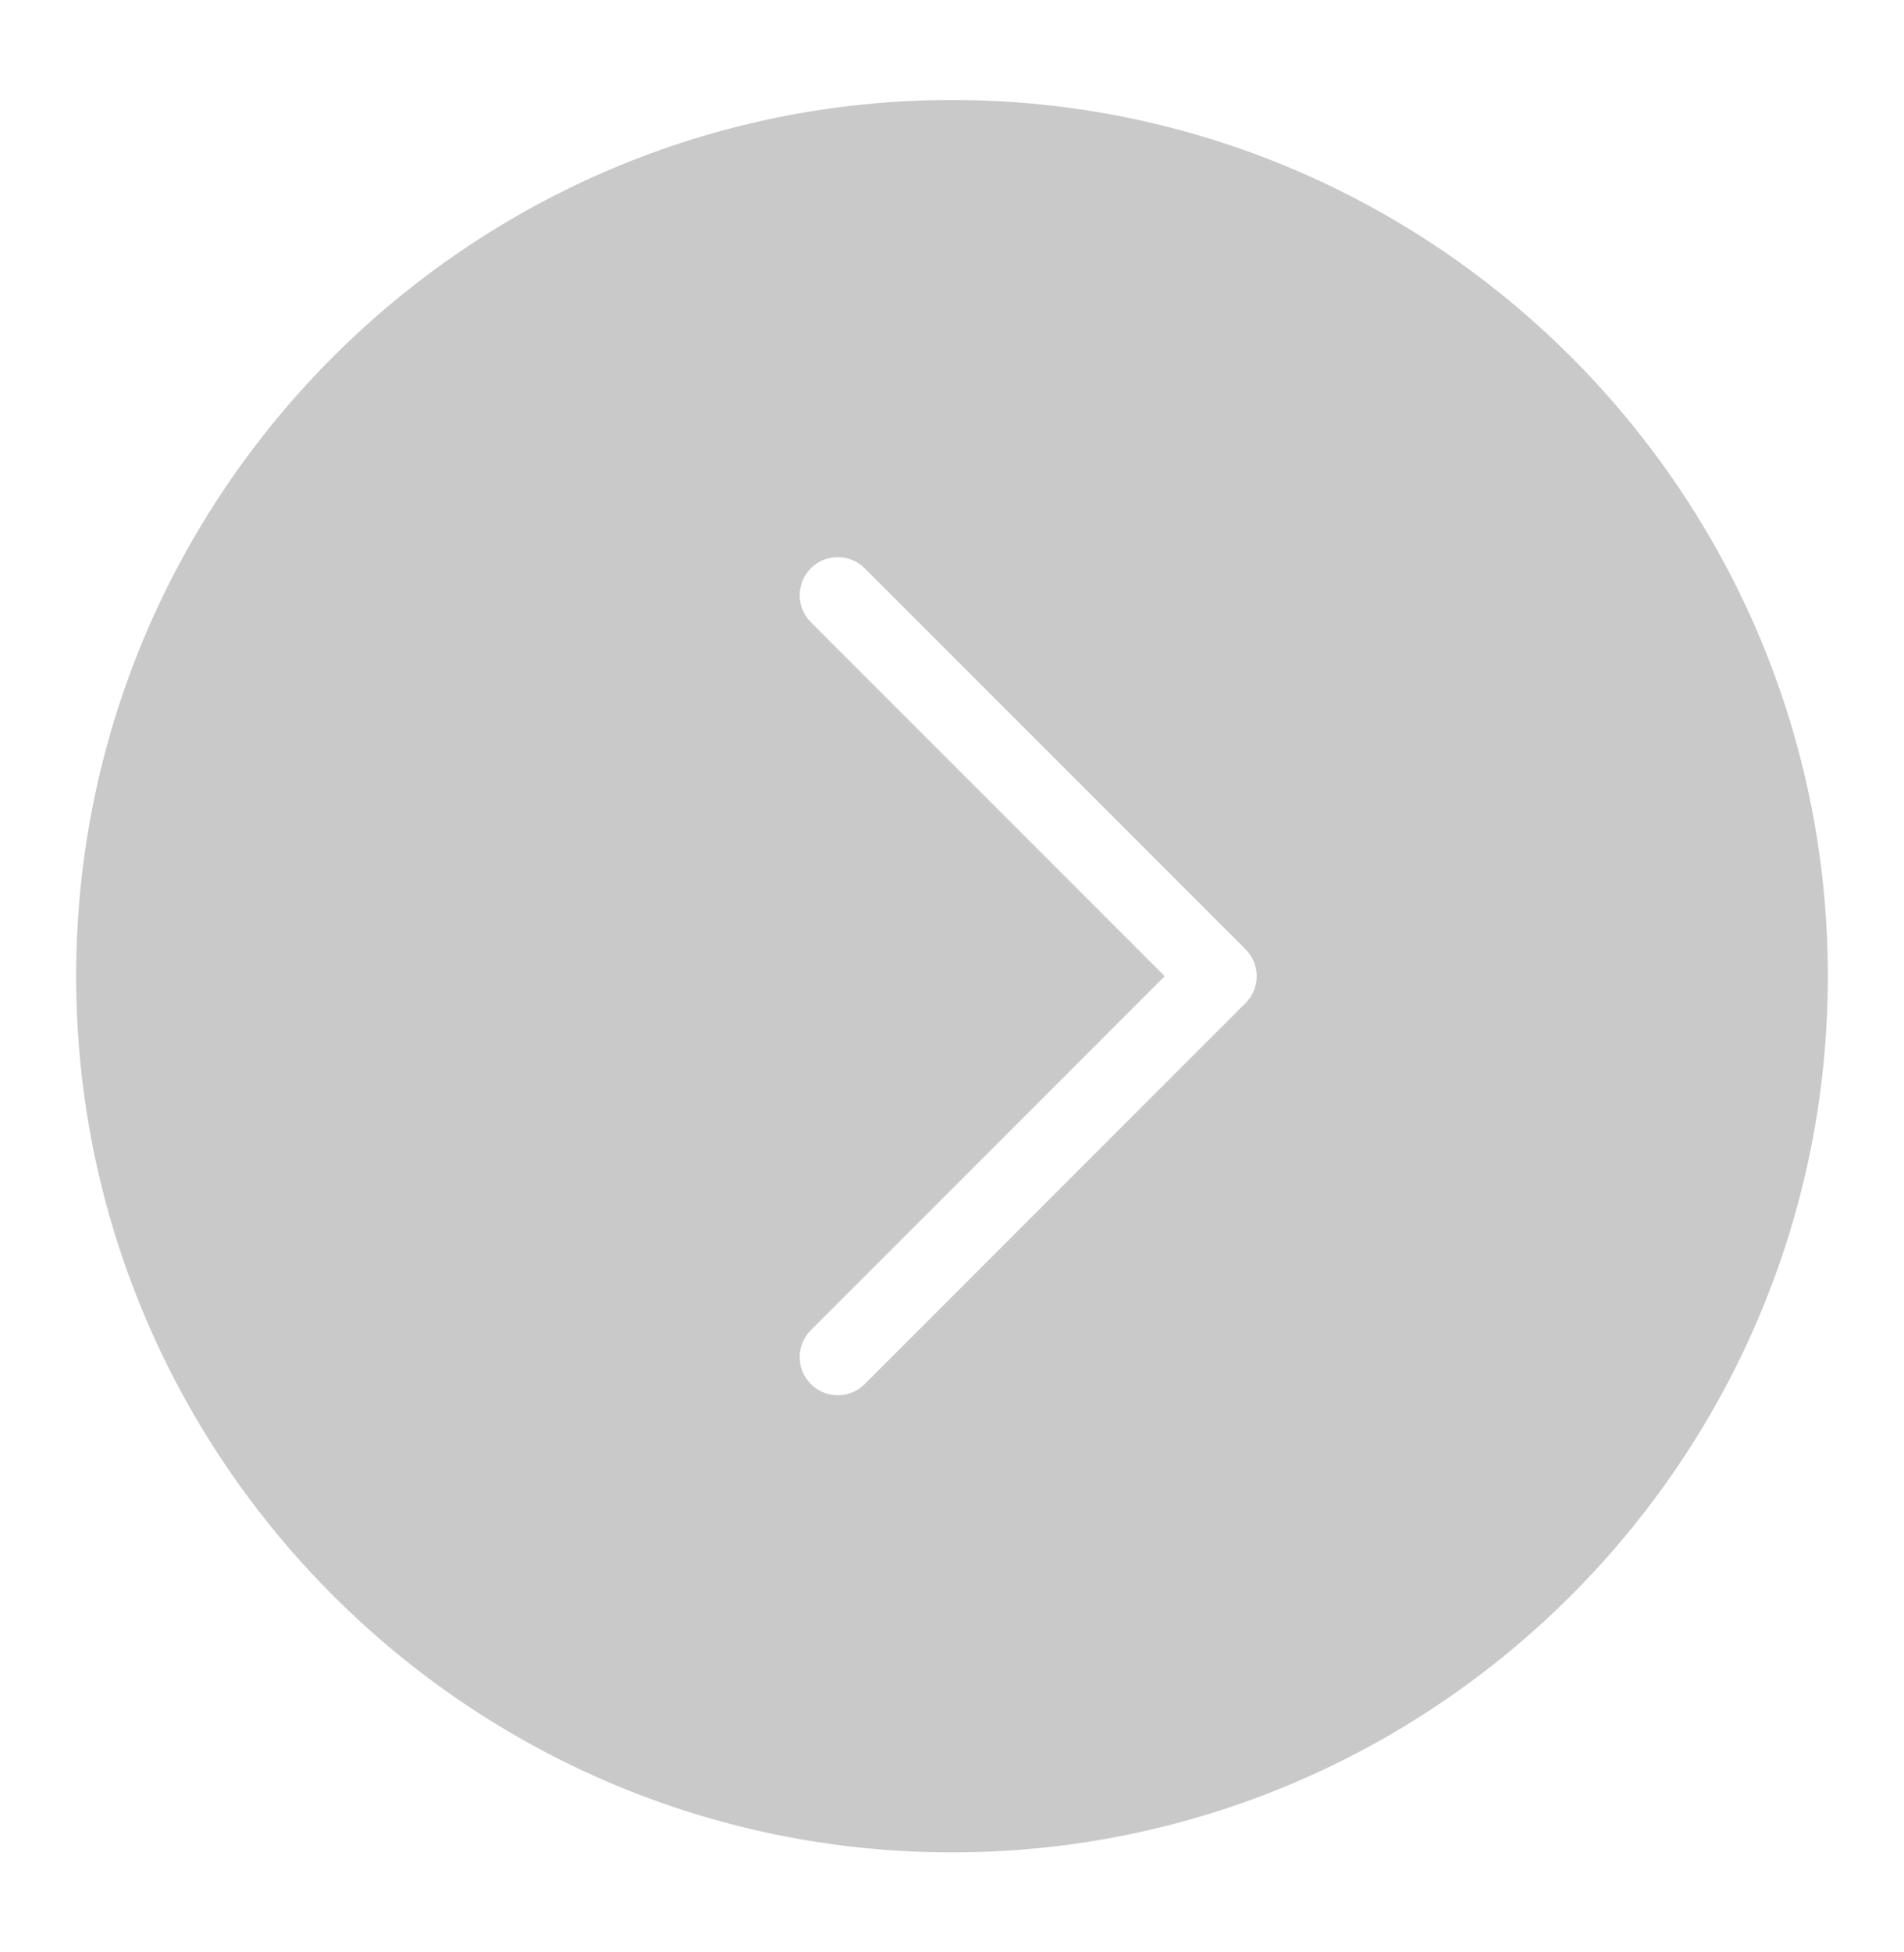 <svg width="40" height="41" viewBox="0 0 40 41" fill="none" xmlns="http://www.w3.org/2000/svg">
<path d="M20 38.9C30.147 38.9 38.4 30.647 38.4 20.5C38.4 10.353 30.147 2.1 20 2.1C9.854 2.1 1.6 10.353 1.6 20.5C1.6 30.647 9.854 38.9 20 38.9ZM17.035 13.066C16.722 12.753 16.722 12.247 17.035 11.934C17.191 11.778 17.394 11.7 17.6 11.7C17.807 11.7 18.01 11.778 18.166 11.934L26.166 19.934C26.479 20.247 26.479 20.753 26.166 21.066L18.166 29.066C17.854 29.378 17.347 29.378 17.035 29.066C16.722 28.753 16.722 28.247 17.035 27.934L24.469 20.5L17.035 13.066Z" fill="#C9C9C9"/>
</svg>
